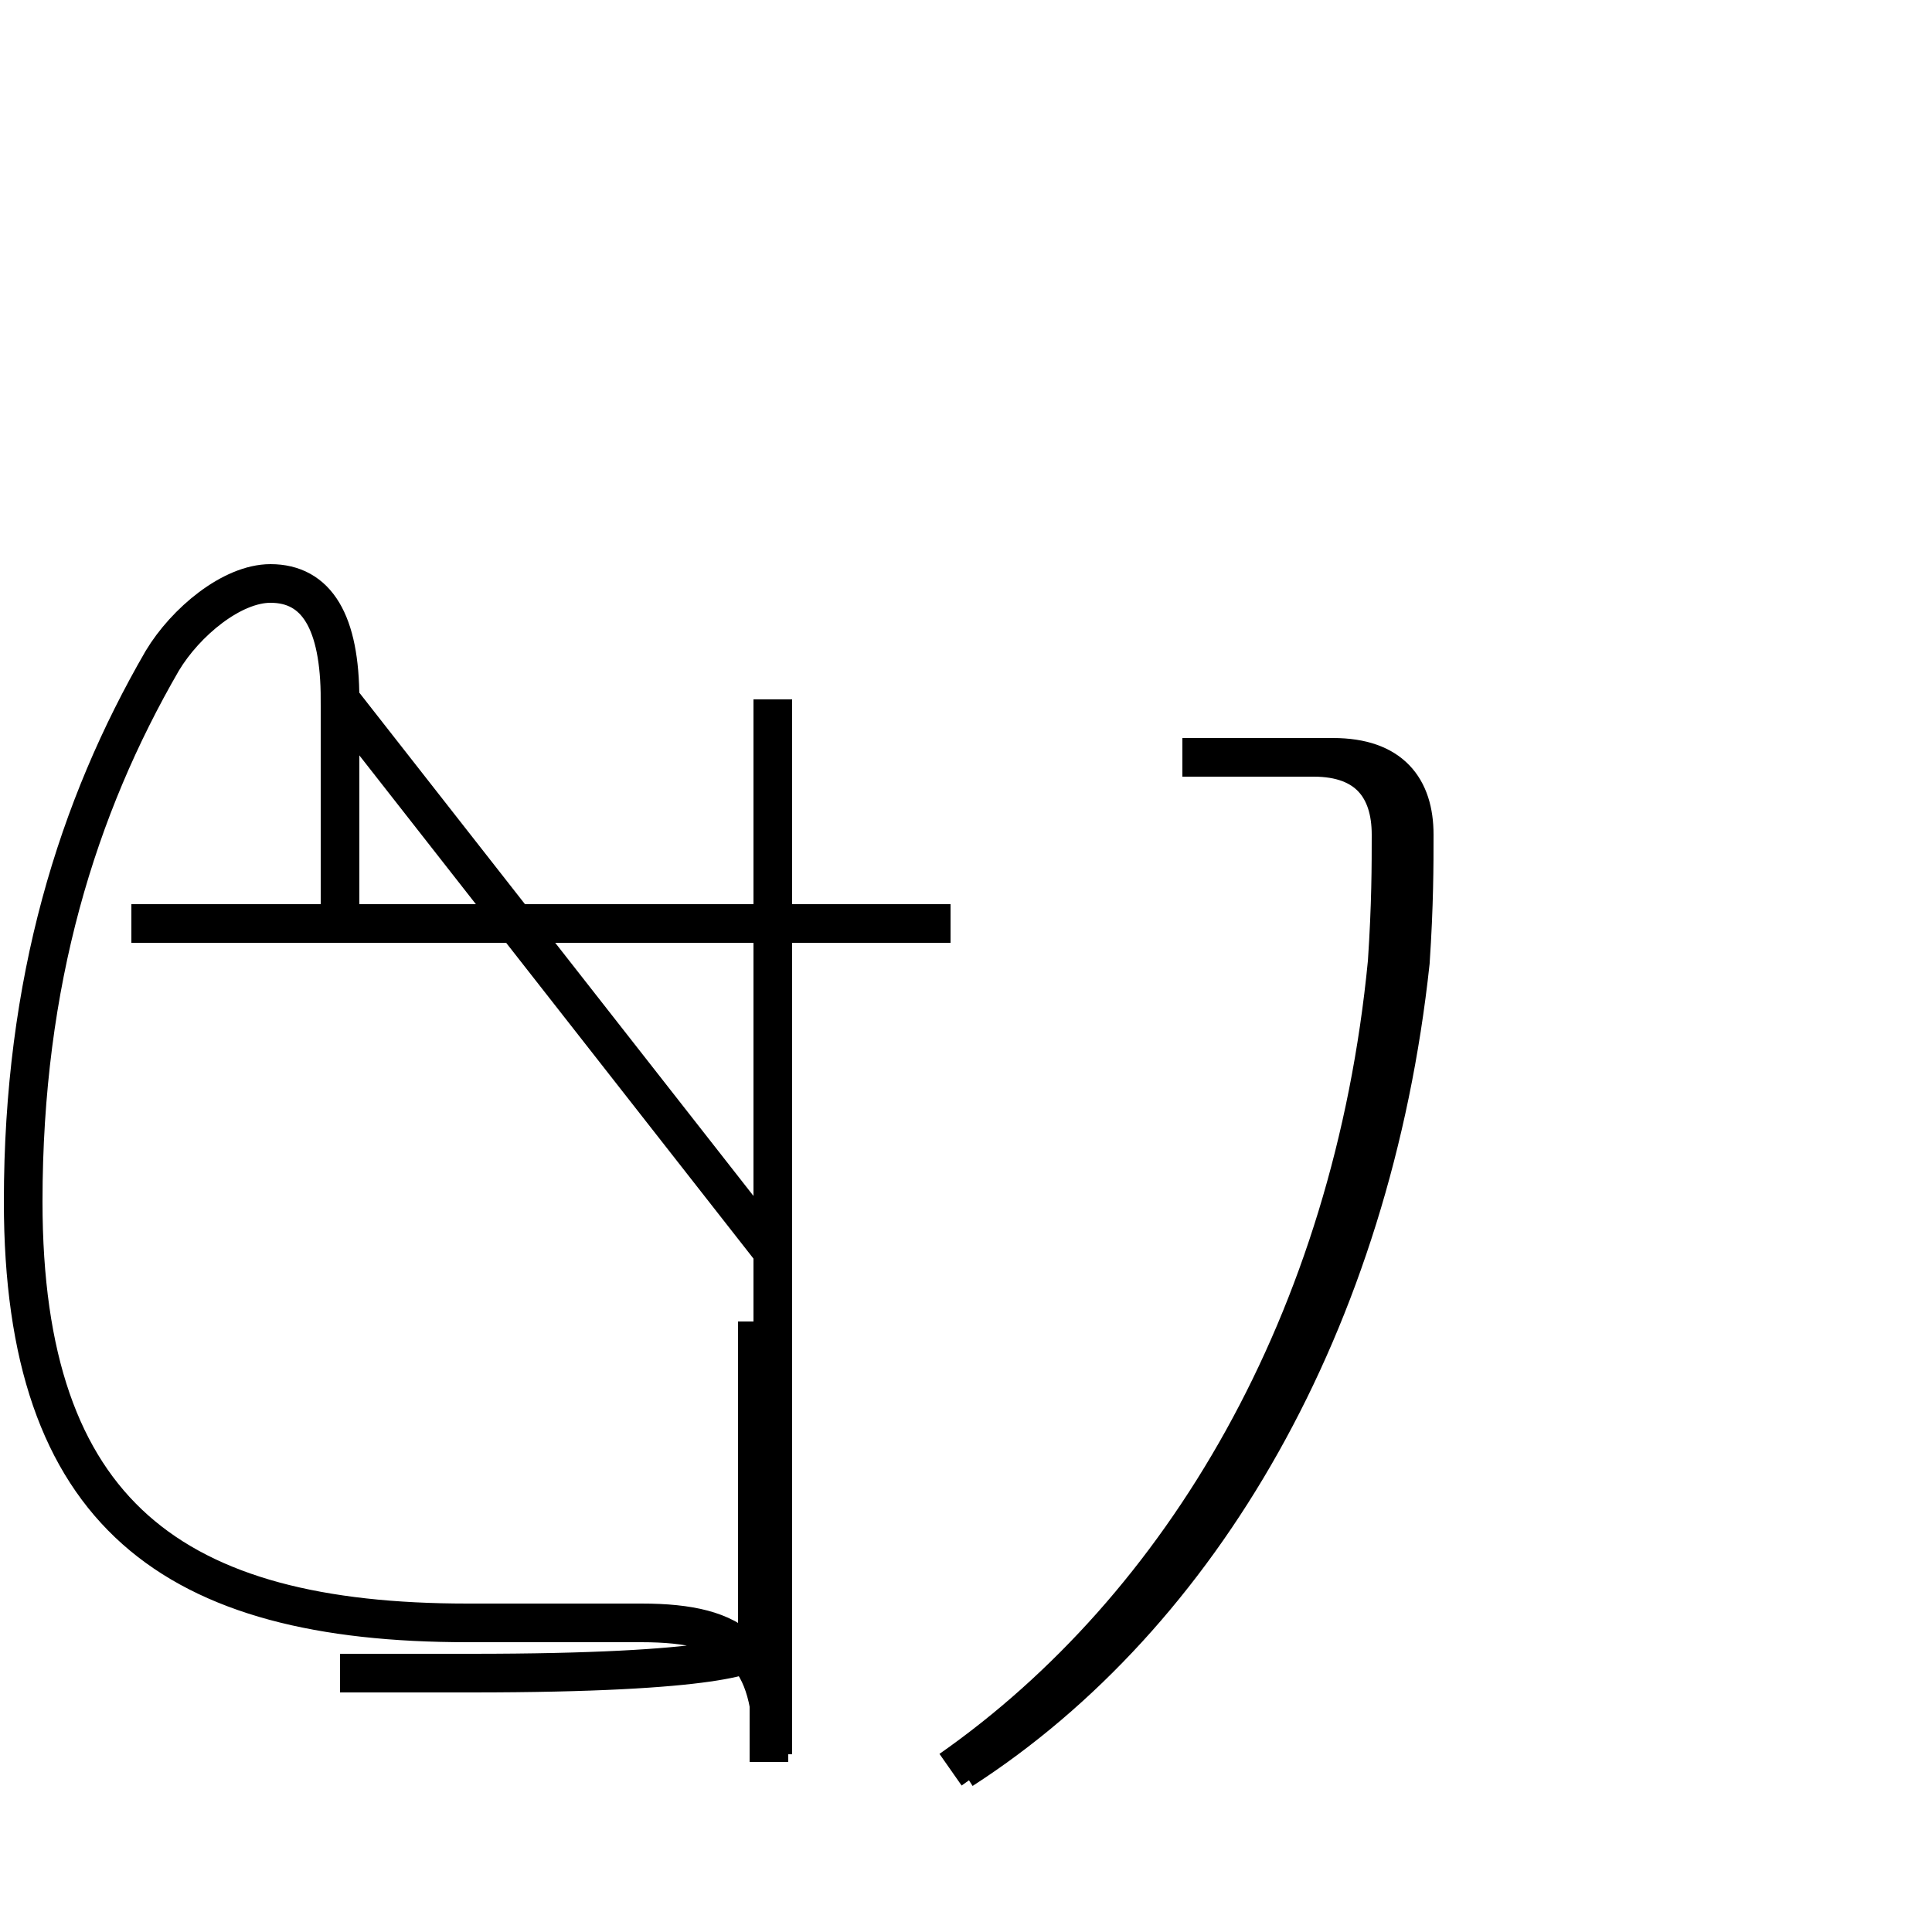 <?xml version='1.0' encoding='utf8'?>
<svg viewBox="0.0 -6.0 50.0 50.0" version="1.1" xmlns="http://www.w3.org/2000/svg">
<rect x="0.0" y="-6.0" width="50.0" height="50.0" fill="#808080" stroke="none"/>
<rect x="-1000" y="-1000" width="2000" height="2000" stroke="white" fill="white"/>
<g style="fill:white;stroke:#000000;  stroke-width:1">
<path d="M 24.9 1.8 C 31.1 -2.2 35.5 -9.8 36.5 -19.1 C 36.6 -20.6 36.6 -21.6 36.6 -22.4 C 36.6 -23.6 36.0 -24.4 34.5 -24.4 L 31.1 -24.4 M 19.9 1.6 L 19.9 -9.8 M 24.6 -20.1 L 3.4 -20.1 M 8.8 -0.7 L 12.2 -0.7 C 18.6 -0.7 19.6 -1.2 19.6 -1.4 L 19.6 -9.8 M 8.8 -20.1 L 8.8 -25.9 M 20.0 -11.6 L 20.0 -25.9 M 24.6 1.8 C 30.6 -2.4 35.0 -9.8 35.9 -19.1 C 36.0 -20.6 36.0 -21.6 36.0 -22.4 C 36.0 -23.6 35.4 -24.4 34.0 -24.4 L 30.6 -24.4 M 8.8 -20.1 L 24.6 -20.1 M 8.8 -25.9 C 8.8 -27.9 8.2 -28.9 7.0 -28.9 C 6.0 -28.9 4.8 -27.9 4.2 -26.9 C 2.0 -23.1 0.6 -18.6 0.6 -12.9 C 0.6 -4.8 4.5 -2.0 12.1 -2.0 L 16.6 -2.0 C 19.1 -2.0 20.0 -1.2 20.0 1.4 L 20.0 -11.6 Z M 24.6 -20.1 L 3.4 -20.1 M 8.8 -20.1 L 24.6 -20.1 M 8.8 -25.9 L 8.8 -20.1 M 20.0 -11.6 L 20.0 -25.9 M 24.6 -20.1 L 3.4 -20.1 M 8.8 -0.7 L 12.2 -0.7 C 18.6 -0.7 19.6 -1.2 19.6 -1.4 L 19.6 -9.8 M 8.8 -20.1 L 8.8 -25.9 M 20.0 -11.6 L 20.0 -25.9 M 24.6 -20.1 L 3.4 -20.1 M 8.8 -20.1 L 24.6 -20.1 M 8.8 -25.9 C 8.8 -27.9 8.2 -28.9 7.0 -28.9 C 6.0 -28.9 4.8 -27.9 4.2 -26.9 C 2.0 -23.1 0.6 -18.6 0.6 -12.9 C 0.6 -4.8 4.5 -2.0 12.1 -2.0 L 16.6 -2.0 C 19.1 -2.0 20.0 -1.2 20.0 1.4 L 20.0 -11.6 Z M 24.6 -20.1 L 3.4 -20.1 M 8.8 -20.1 L 24.6 -20.1 M 8.8 -25.9 L 8.8 -20.1 M 20.0 -11.6 L 20.0 -25.9 M 24.6 -20.1 L 3.4 -20.1 M 8.8 -0.7 L 12.2 -0.7 C 18.6 -0.7 19.6 -1.2 19.6 -1.4 L 19.6 -9.8 M 8.8 -20.1 L 8.8 -25.9 M 20.0 -11.6 L 20.0 -25.9 M 24.6 -20.1 L 3.4 -20.1 M 8.8 -25.9 C 8.8 -27.9 8.2 -28.9 7.0 -28.9 C 6.0 -28.9 4.8 -27.9 4.2 -26.9 C 2.0 -23.1 0.6 -18.6 0.6 -12.9 C 0.6 -4.8 4.5 -2.0 12.1 -2.0 L 16.6 -2.0 C 19.1 -2.0 20.0 -1.2 20.0 1.4 L 20.0 -11.6 Z M 24.6 -20.1 L 3.4 -20.1 M 8.8 -20.1 L 24.6 -20.1 M 8.8 -25.9 L 8.8 -20.1 M 20.0 -11.6 L 20.0 -25.9 M 24.6 -20.1 L 3.4 -20.1 M 8.8 -0.7 L 12.2 -0.7 C 18.6 -0.7 19.6 -1.2 19.6 -1.4 L 19.6 -9.8 M 8.8 -20.1 L 8.8 -25.9 M 20.0 -11.6 L 20.0 -25.9 M 24.6 -20.1 L 3.4 -20.1 M 8.8 -25.9 C 8.8 -27.9 8.2 -28.9 7.0 -28.9 C 6.0 -28.9 4.8 -27.9 4.2 -26.9 C 2.0 -23.1 0.6 -18.6 0.6 -12.9 C 0.6 -4.8 4.5 -2.0 12.1 -2.0 L 16.6 -2.0 C 19.1 -2.0 20.0 -1.2 20.0 1.4 L 20.0 -11.6 Z M 24.6 -20.1 L 3.4 -20.1 M 8.8 -20.1 L 8.8 -25.9 M 20.0 -11.6 L 20.0 -25.9 M 24.6 -20.1 L 3.4 -20.1 M 8.8 -0.7 L 12.2 -0.7 C 18.6 -0.7 19.6 -1.2 19.6 -1.4 L 19.6 -9.8 M 8.8 -20.1 L 8.8 -25.9 M 20.0 -11.6 L 20.0 -25.9 M 24.6 -20.1 L 3.4 -20.1 M 8.8 -25.9 C 8.8 -27.9 8.2 -28.9 7.0 -28.9 C 6.0 -28.9 4.8 -27.9 4.2 -26.9 C 2.0 -23.1 0.6 -18.6 0.6 -12.9 C 0.6 -4.8 4.5 -2.0 12.1 -2.0 L 16.6 -2.0 C 19.1 -2.0 20.0 -1.2 20.0 1.4 L 20.0 -11.6 Z M 24.6 -20.1 L 3.4 -20.1 M 8.8 -20.1 L 8.8 -25.9 M 20.0 -11.6 L 20.0 -25.9 M 24.6 -20.1 L 3.4 -20.1 M 8.8 -0.7 L 12.2 -0.7 C 18.6 -0.7 19.6 -1.2 19.6 -1.4 L 19.6 -9.0" transform="translate(0.0, 38.0)" />
</g>
</svg>